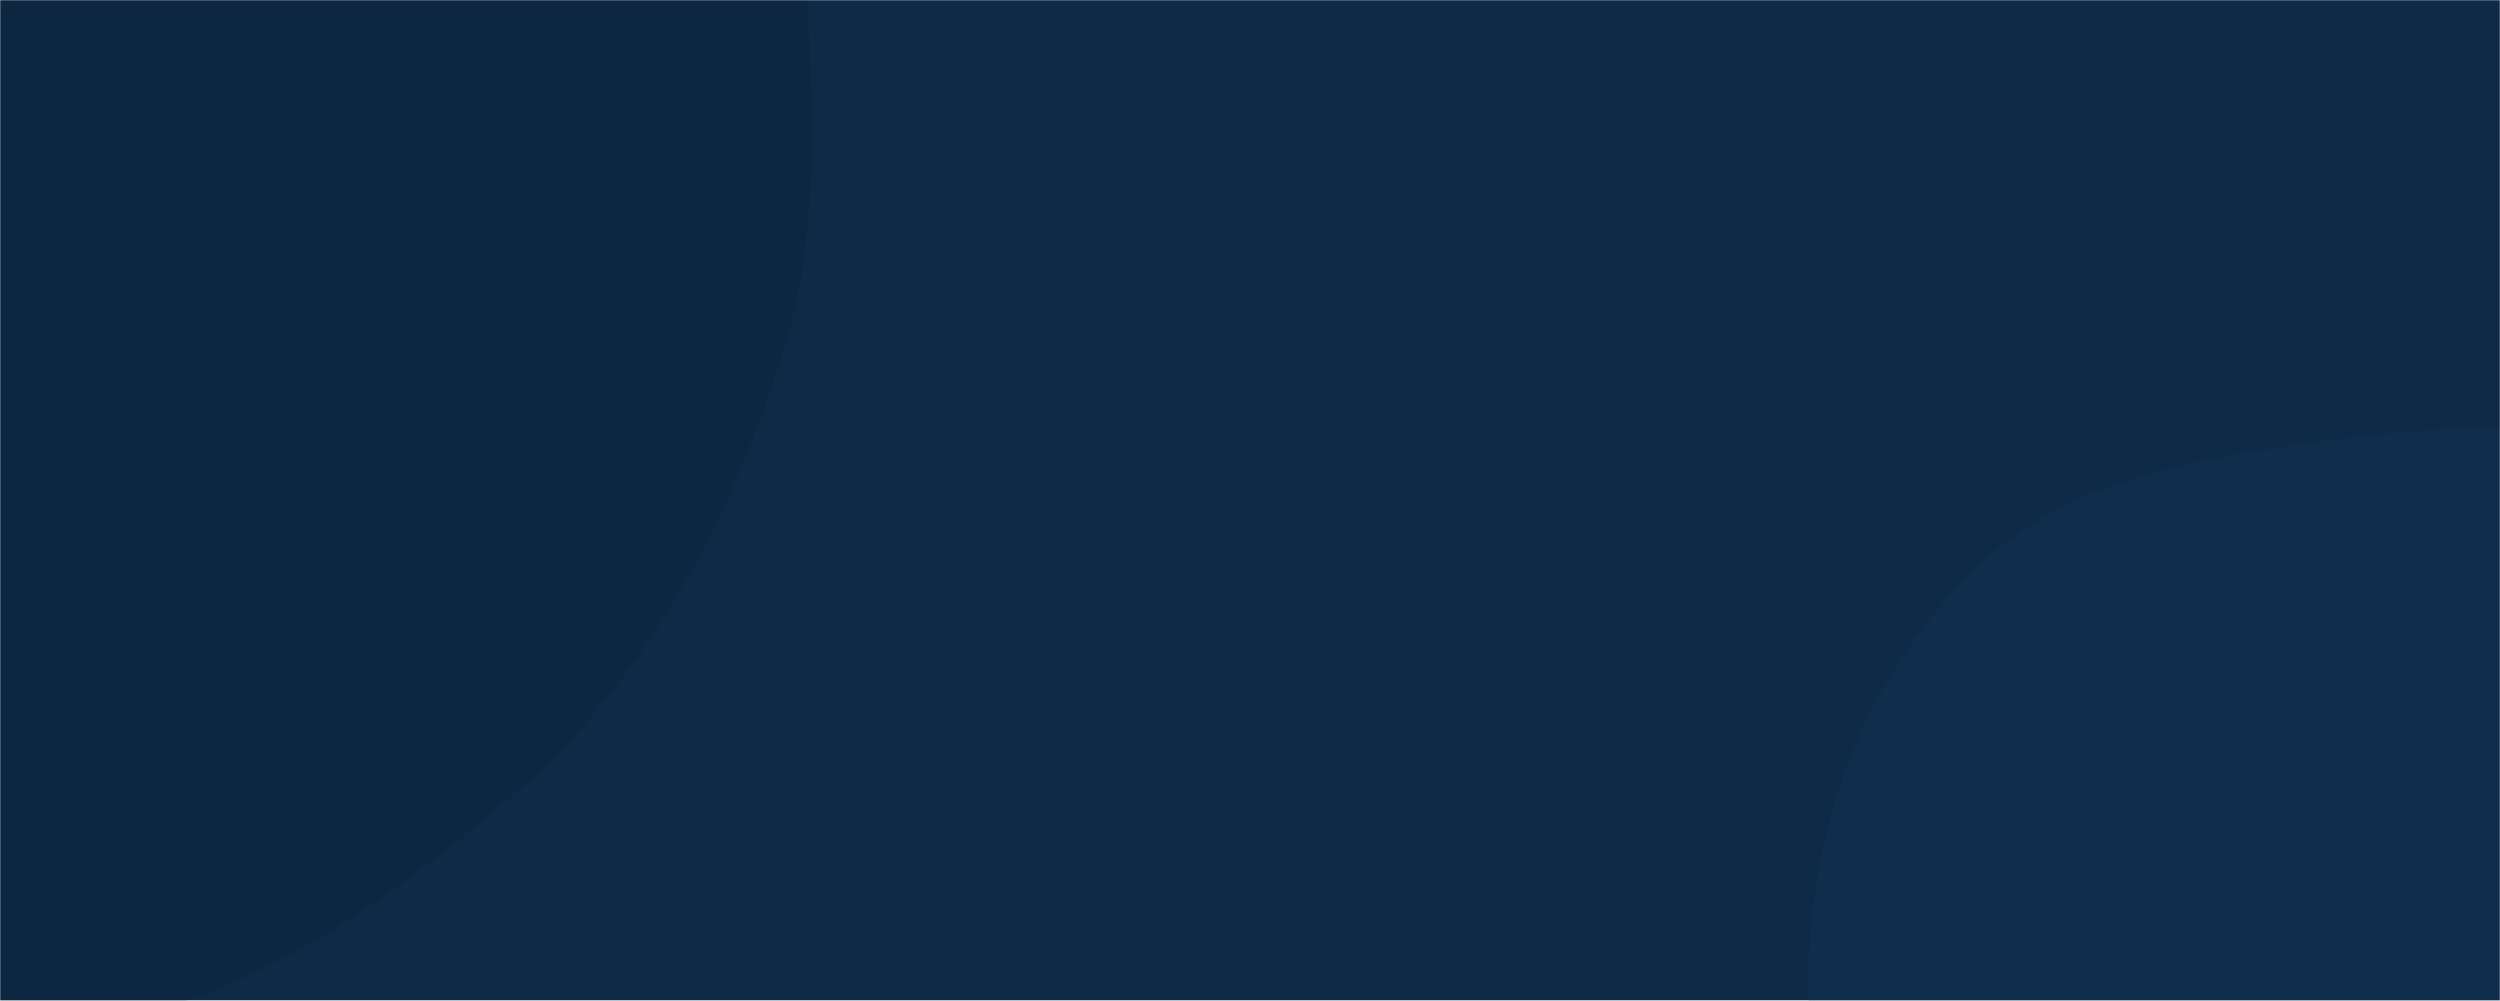 <svg xmlns="http://www.w3.org/2000/svg" version="1.1" xmlns:xlink="http://www.w3.org/1999/xlink" xmlns:svgjs="http://svgjs.com/svgjs" width="1444" height="578" preserveAspectRatio="none" viewBox="0 0 1444 578"><g mask="url(&quot;#SvgjsMask1016&quot;)" fill="none"><rect width="1444" height="578" x="0" y="0" fill="#0e2a47"></rect><path d="M0,591.328C109.449,602.801,211.816,531.295,295.55,459.885C372.642,394.14,420.738,302.739,451.569,206.225C479.851,117.692,465.187,26.251,463.761,-66.679C462.103,-174.679,516.098,-304.37,442.518,-383.444C368.414,-463.081,230.873,-400.192,126.121,-429.528C23.347,-458.31,-59.095,-579.928,-162.327,-552.835C-265.049,-525.876,-288.947,-390.351,-351.147,-304.271C-406.904,-227.107,-498.513,-167.802,-508.92,-73.172C-519.269,20.932,-449.134,101.206,-404.948,184.933C-363.367,263.723,-321.124,338.723,-258.241,401.831C-181.32,479.027,-108.383,579.966,0,591.328" fill="#0d2741"></path><path d="M1444 932.032C1510.297 940.187 1572.522 901.534 1628.653 865.325 1684.71 829.164 1735.434 784.38 1765.332 724.747 1795.89 663.797 1818.707 592.106 1798.243 527.068 1778.426 464.086 1707.322 436.912 1660.211 390.652 1617.722 348.931 1589.406 292.42 1534.886 268.472 1476.752 242.936 1411.727 245.194 1348.829 253.877 1277.492 263.725 1202.249 274.055 1148.366 321.832 1091.54 372.218 1057.081 445.653 1047.561 521.001 1038.122 595.703 1049.228 677.891 1095.914 736.966 1140.026 792.784 1224.341 788.445 1286.404 823.225 1343.243 855.078 1379.331 924.077 1444 932.032" fill="#0f2d4d"></path></g><defs><mask id="SvgjsMask1016"><rect width="1444" height="578" fill="#ffffff"></rect></mask></defs></svg>